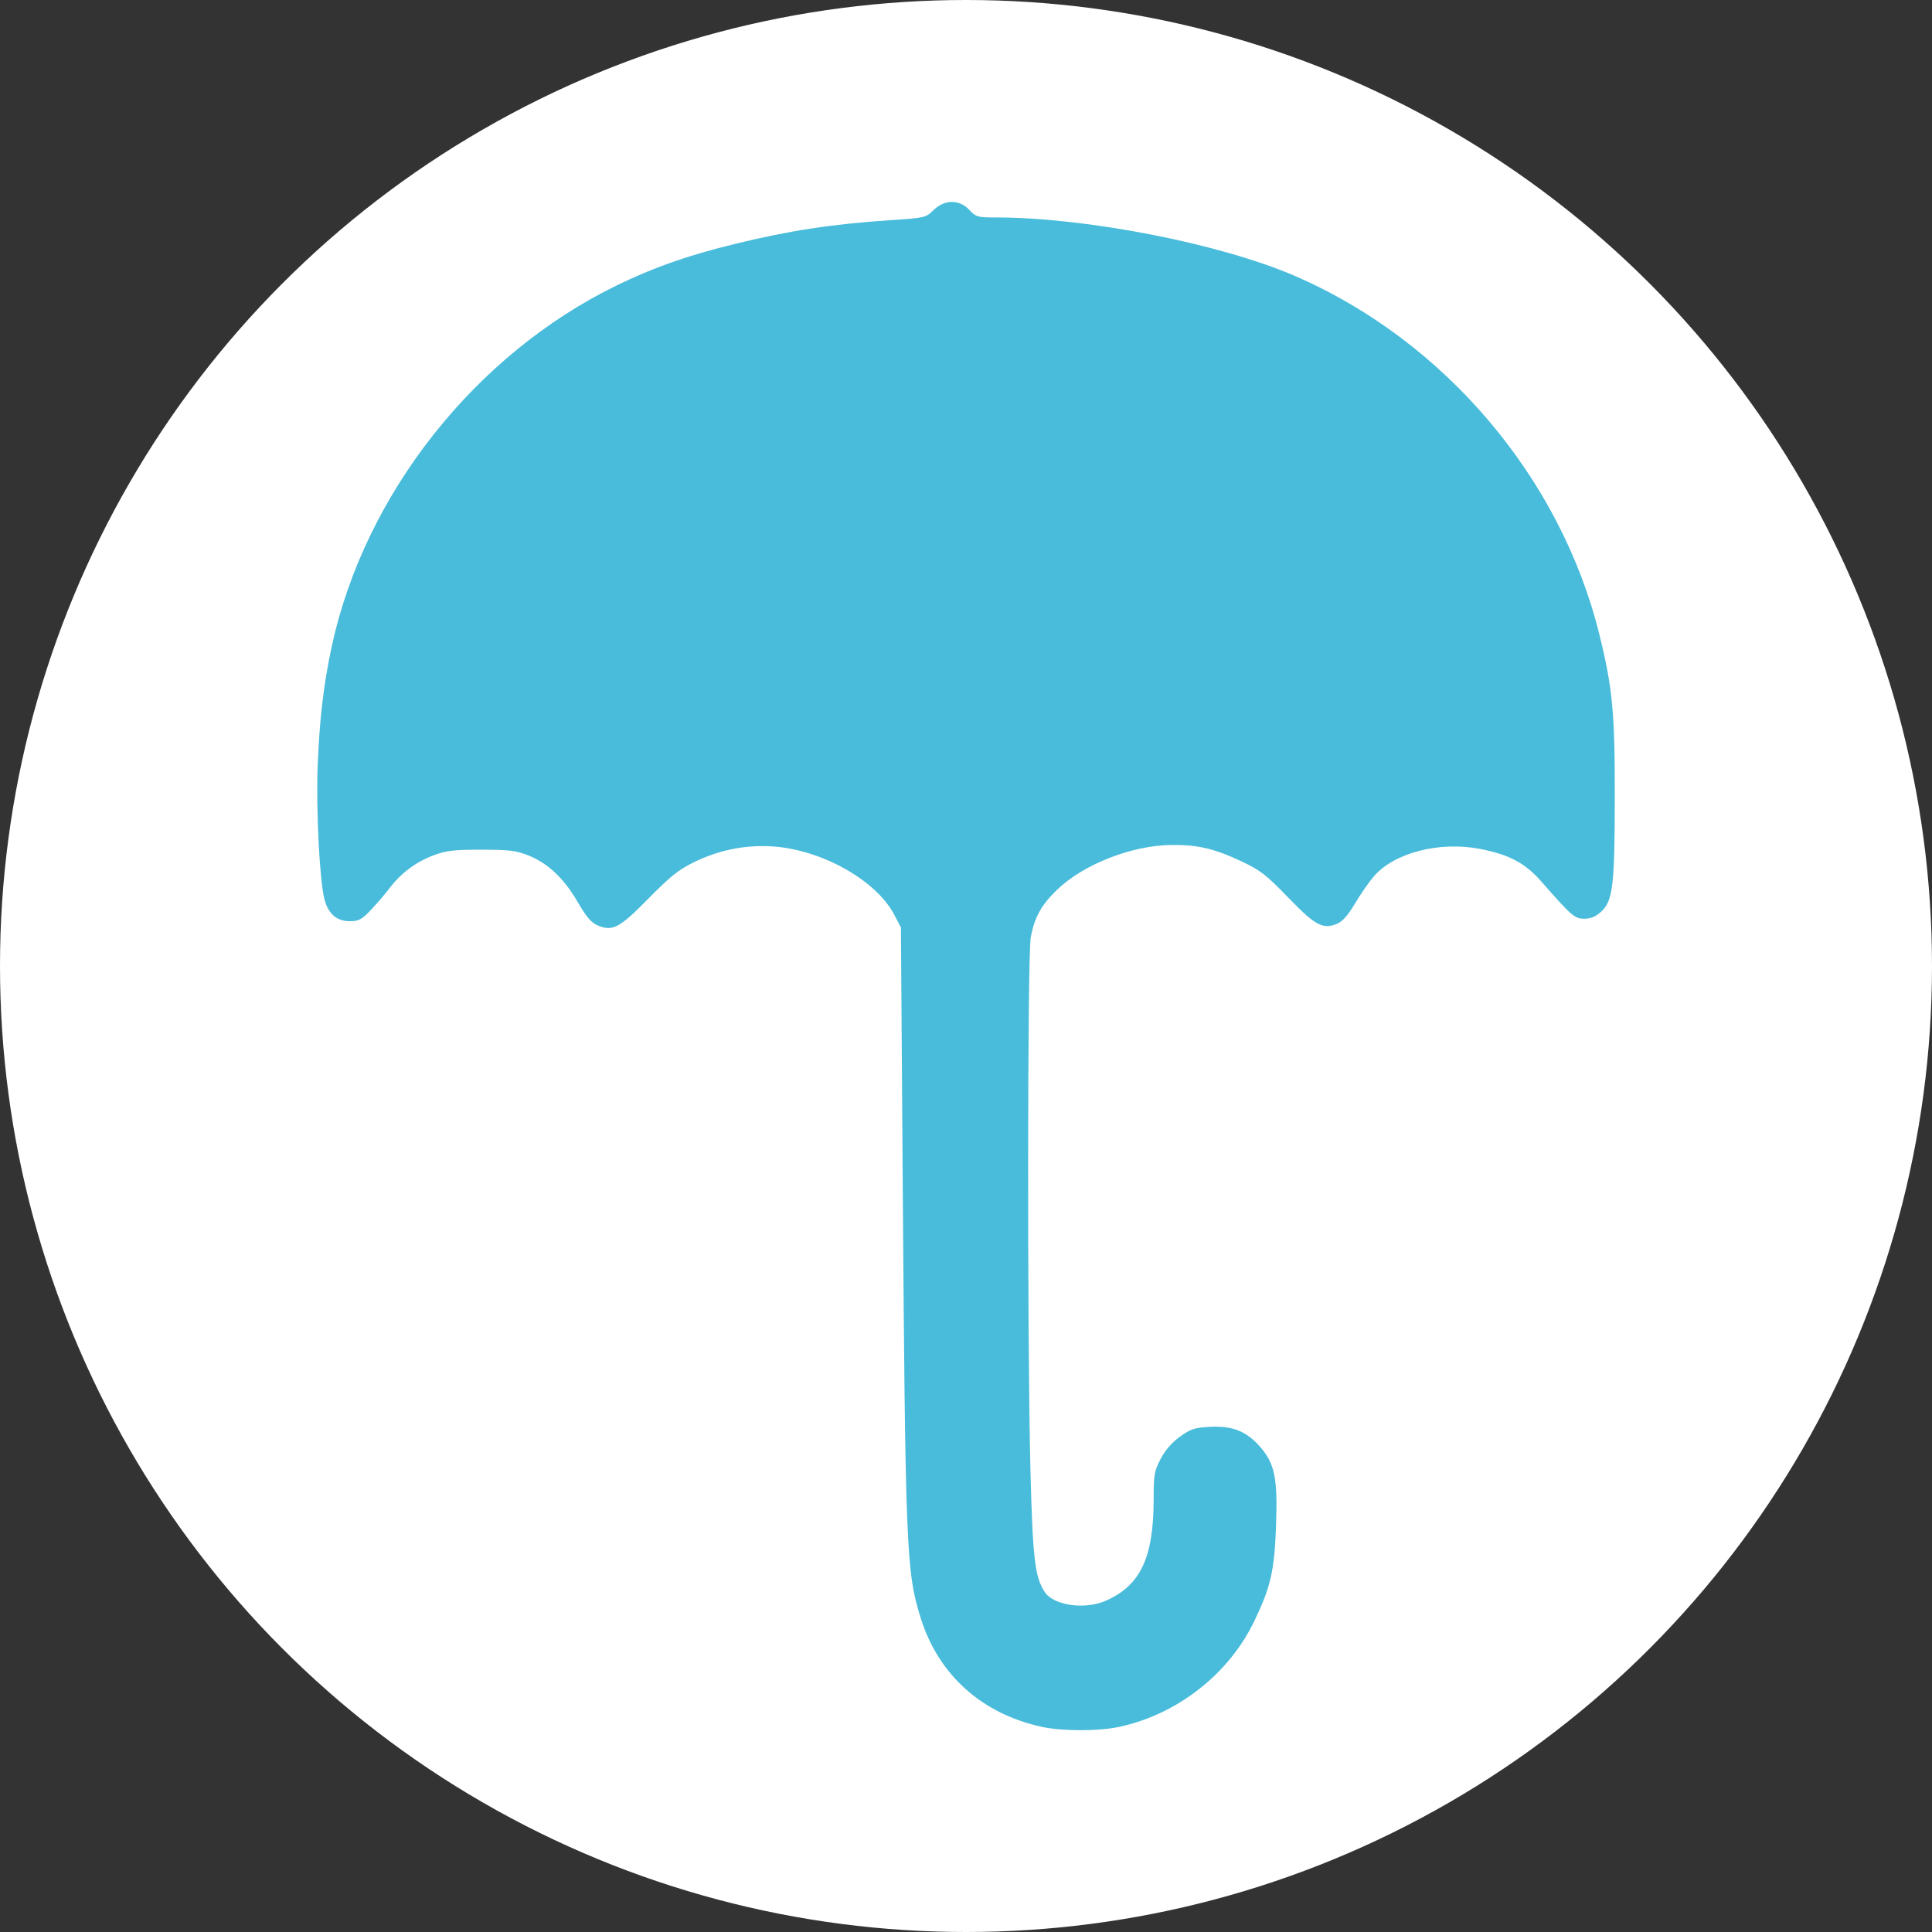<?xml version="1.0" encoding="UTF-8" standalone="no"?>
<!-- Created with Inkscape (http://www.inkscape.org/) -->

<svg
   xmlns:dc="http://purl.org/dc/elements/1.1/"
   xmlns:cc="http://creativecommons.org/ns#"
   xmlns:rdf="http://www.w3.org/1999/02/22-rdf-syntax-ns#"
   xmlns:svg="http://www.w3.org/2000/svg"
   xmlns="http://www.w3.org/2000/svg"
   xmlns:sodipodi="http://sodipodi.sourceforge.net/DTD/sodipodi-0.dtd"
   xmlns:inkscape="http://www.inkscape.org/namespaces/inkscape"
   width="100mm"
   height="100mm"
   viewBox="0 0 100 100"
   version="1.1"
   id="svg8"
   inkscape:version="0.92.3 (2405546, 2018-03-11)"
   sodipodi:docname="ForegroundUmbrella.svg">
  <rect x="0" y="0" width="100" height="100" fill="#333333" stroke="none"/>
  <defs
     id="defs2" />
  <sodipodi:namedview
     id="base"
     pagecolor="#ebebeb"
     bordercolor="#666666"
     borderopacity="1.0"
     inkscape:pageopacity="0"
     inkscape:pageshadow="2"
     inkscape:zoom="0.35"
     inkscape:cx="-964.90424"
     inkscape:cy="-99.049823"
     inkscape:document-units="mm"
     inkscape:current-layer="layer1"
     showgrid="false"
     inkscape:window-width="1920"
     inkscape:window-height="1017"
     inkscape:window-x="-8"
     inkscape:window-y="-8"
     inkscape:window-maximized="1"
     fit-margin-top="0"
     fit-margin-left="0"
     fit-margin-right="0"
     fit-margin-bottom="0"
     inkscape:snap-global="false" />
  <g
     inkscape:label="svg"
     inkscape:groupmode="layer"
     id="layer1"
     style="display:inline"
     transform="translate(274.704,-133.304)">
    <g
       id="g68">
      <g
         id="g72">
        <circle
           style="fill:#ffffff;fill-opacity:1;stroke:none;stroke-width:0.132"
           id="path1439"
           cx="-224.704"
           cy="183.304"
           r="50" />
      </g>
    </g>
    <path
       style="fill:#48bcda;stroke-width:0.13"
       d="m -220.798,222.68 c -3.078,-0.669 -5.318,-2.678 -6.24,-5.594 -0.763,-2.416 -0.806,-3.466 -0.947,-23.418 l -0.088,-12.359 -0.34,-0.651 c -0.946,-1.811 -3.818,-3.408 -6.375,-3.547 -1.411,-0.077 -2.743,0.201 -4.044,0.843 -0.755,0.372 -1.216,0.744 -2.311,1.861 -1.495,1.524 -1.85,1.713 -2.622,1.39 -0.337,-0.141 -0.582,-0.427 -1.045,-1.224 -0.709,-1.221 -1.535,-1.997 -2.556,-2.403 -0.629,-0.25 -0.978,-0.293 -2.426,-0.293 -1.42,-8.2e-4 -1.813,0.045 -2.452,0.283 -0.923,0.344 -1.695,0.918 -2.299,1.71 -0.249,0.326 -0.693,0.843 -0.988,1.15 -0.463,0.482 -0.609,0.557 -1.079,0.557 -0.66,0 -1.1,-0.381 -1.298,-1.123 -0.251,-0.943 -0.44,-4.612 -0.354,-6.877 0.093,-2.45 0.309,-4.284 0.734,-6.245 1.707,-7.871 7.43,-15.108 14.762,-18.671 1.909,-0.928 3.659,-1.542 6.088,-2.136 2.853,-0.698 5.068,-1.035 8.14,-1.238 1.699,-0.112 1.749,-0.124 2.153,-0.516 0.579,-0.561 1.33,-0.565 1.853,-0.01 0.346,0.367 0.428,0.39 1.351,0.39 4.708,0 11.631,1.353 15.51,3.032 7.728,3.344 13.753,10.445 15.753,18.565 0.68,2.762 0.8,4.022 0.795,8.39 -0.005,4.621 -0.097,5.394 -0.712,5.952 -0.277,0.252 -0.533,0.358 -0.864,0.358 -0.502,0 -0.651,-0.128 -2.233,-1.933 -0.829,-0.945 -1.646,-1.38 -3.148,-1.676 -2.107,-0.415 -4.466,0.193 -5.519,1.423 -0.252,0.294 -0.691,0.928 -0.976,1.408 -0.355,0.597 -0.644,0.925 -0.914,1.037 -0.743,0.308 -1.128,0.102 -2.536,-1.353 -1.144,-1.183 -1.443,-1.414 -2.412,-1.871 -1.417,-0.667 -2.269,-0.867 -3.643,-0.852 -2.04,0.021 -4.537,0.999 -5.901,2.31 -0.826,0.794 -1.178,1.43 -1.372,2.479 -0.172,0.931 -0.183,20.922 -0.015,27.585 0.115,4.538 0.229,5.514 0.735,6.288 0.462,0.706 2.084,0.937 3.177,0.452 1.787,-0.793 2.465,-2.237 2.465,-5.253 0,-1.269 0.032,-1.453 0.361,-2.084 0.238,-0.455 0.58,-0.849 1.002,-1.152 0.567,-0.407 0.751,-0.466 1.585,-0.508 1.151,-0.058 1.884,0.243 2.585,1.061 0.735,0.858 0.886,1.609 0.804,3.985 -0.083,2.399 -0.268,3.22 -1.134,5.021 -1.318,2.741 -3.993,4.828 -7.007,5.467 -1.07,0.227 -2.944,0.224 -4.003,-0.007 z"
       id="path26"
       inkscape:connector-curvature="0" />
  </g>
</svg>
